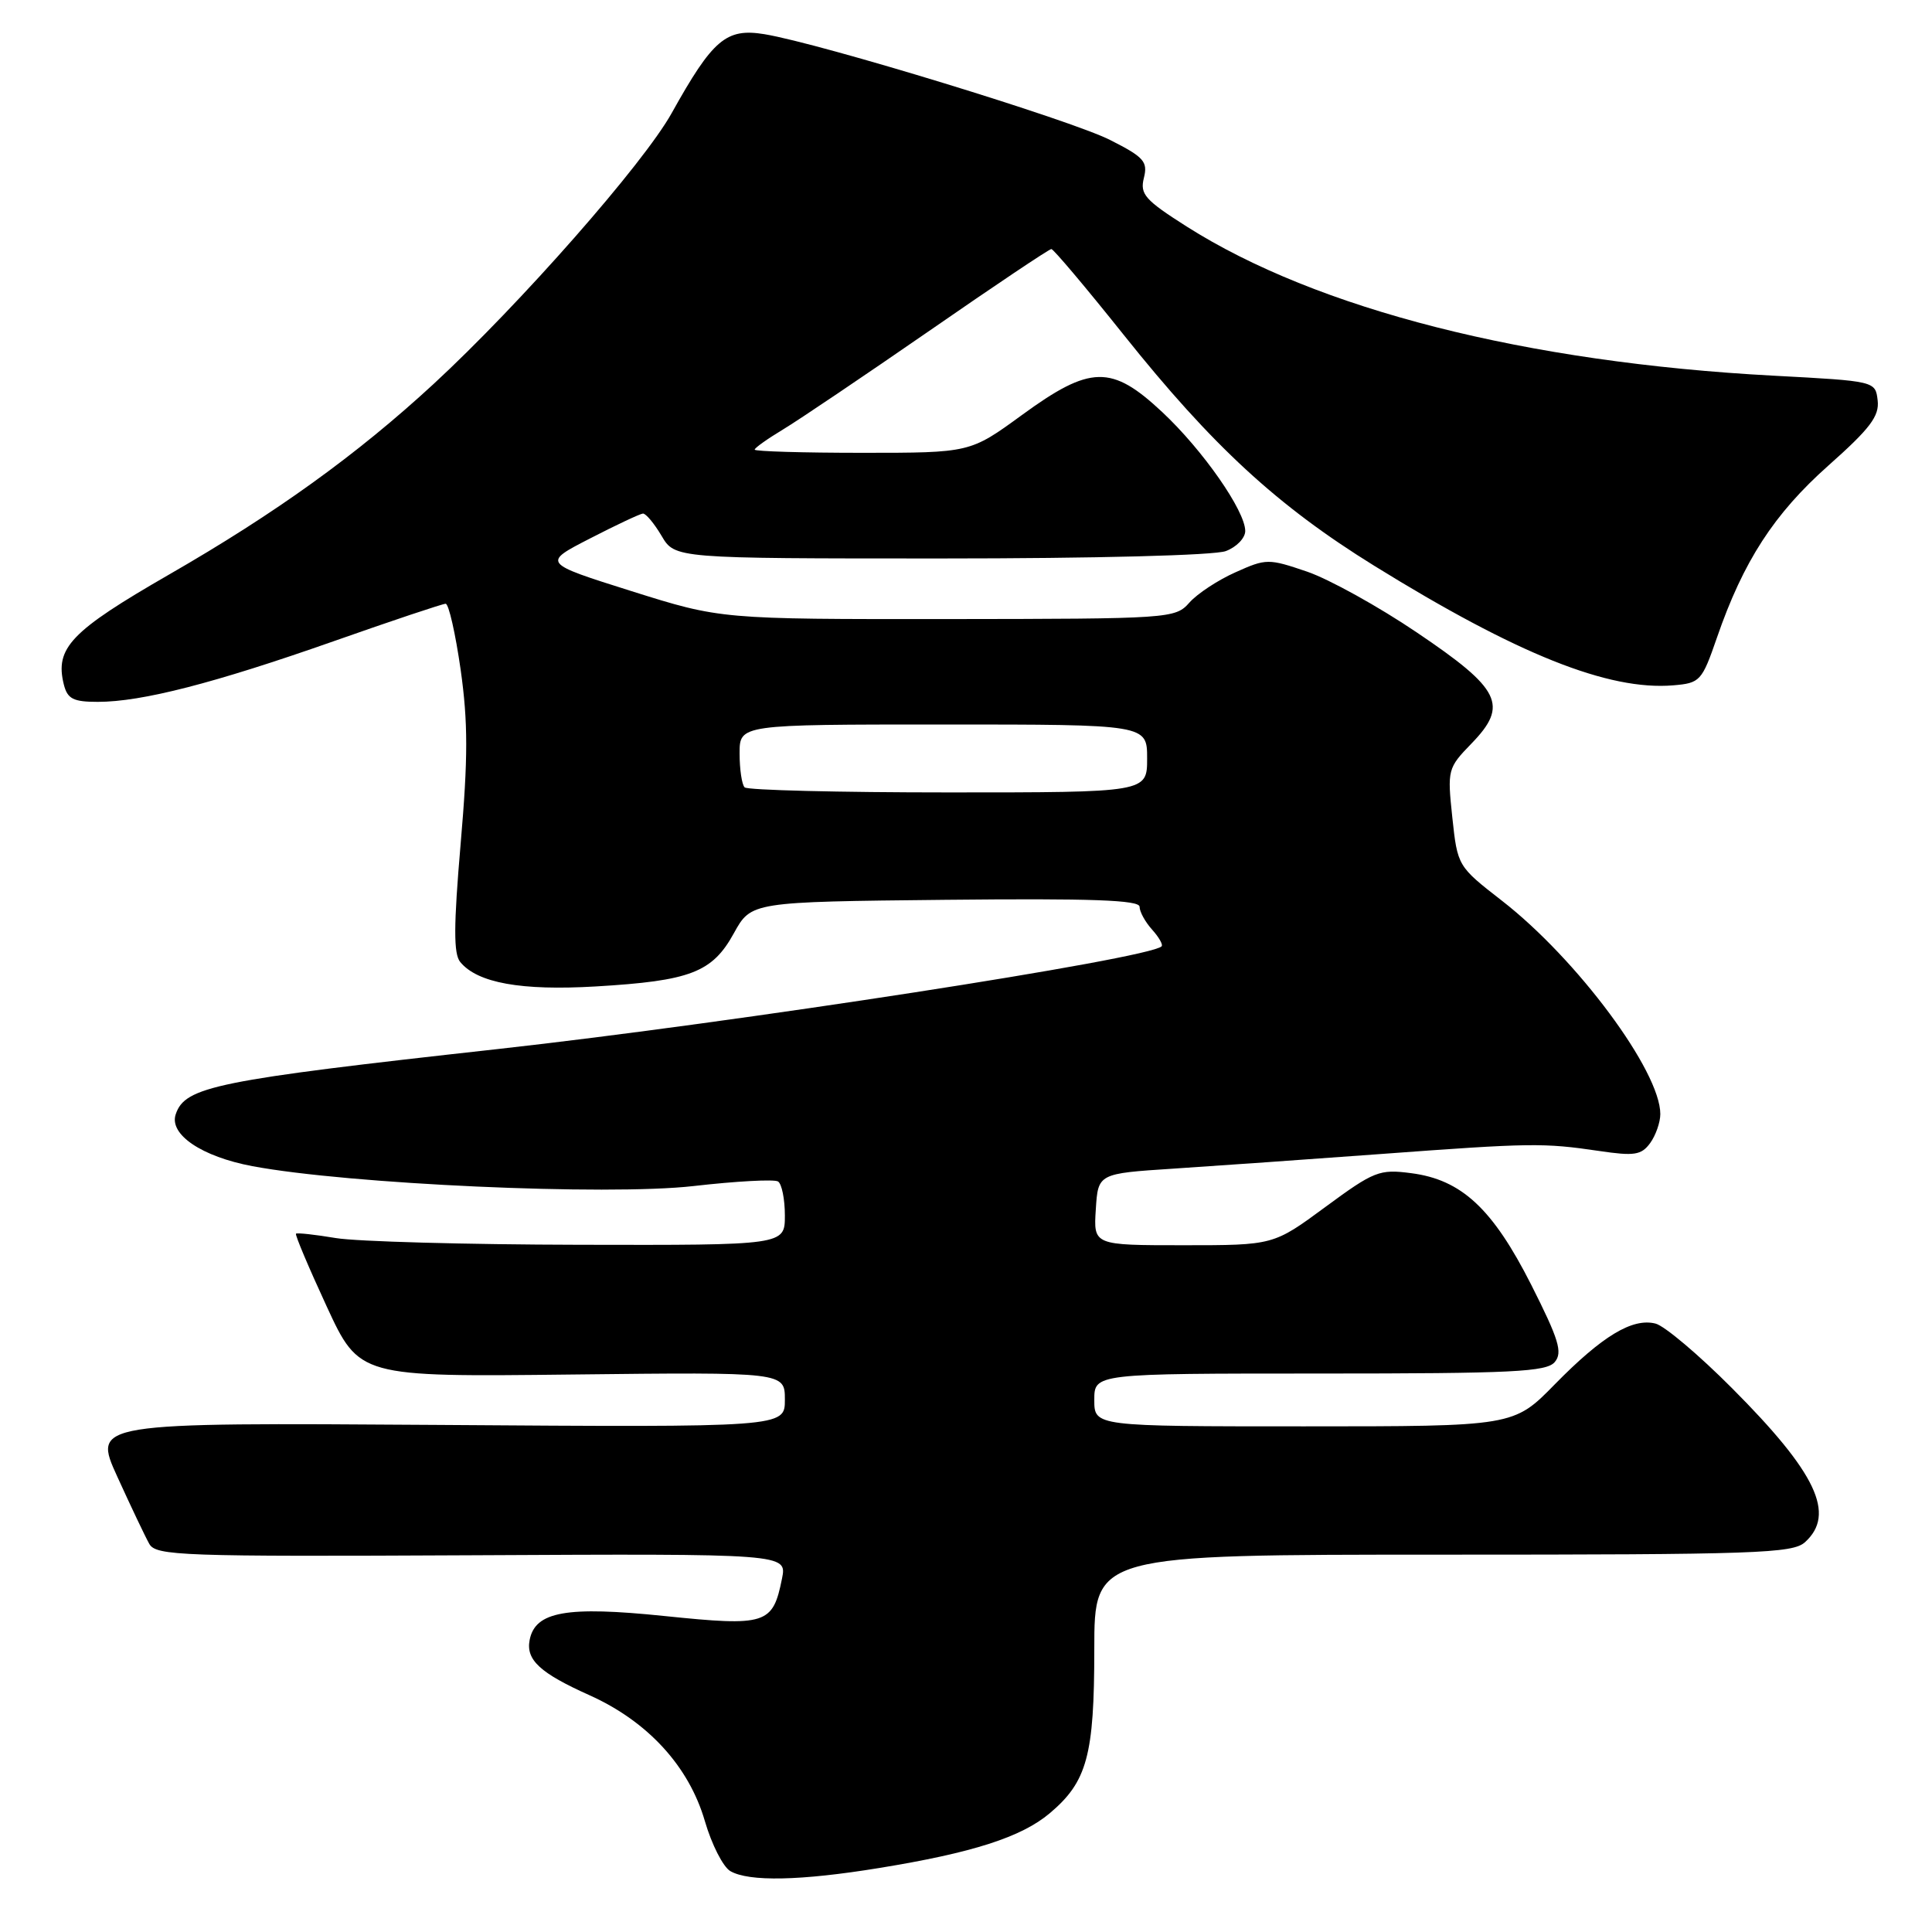 <?xml version="1.0" encoding="UTF-8" standalone="no"?>
<!DOCTYPE svg PUBLIC "-//W3C//DTD SVG 1.1//EN" "http://www.w3.org/Graphics/SVG/1.1/DTD/svg11.dtd" >
<svg xmlns="http://www.w3.org/2000/svg" xmlns:xlink="http://www.w3.org/1999/xlink" version="1.1" viewBox="0 0 256 256">
 <g >
 <path fill="currentColor"
d=" M 116.50 247.52 C 128.86 245.51 135.34 243.43 139.09 240.27 C 144.05 236.09 145.00 232.62 145.00 218.53 C 145.00 206.00 145.00 206.00 191.17 206.00 C 232.73 206.00 237.53 205.83 239.17 204.35 C 243.28 200.63 240.69 195.16 229.50 183.94 C 225.10 179.52 220.54 175.67 219.36 175.38 C 216.30 174.61 212.31 177.02 206.03 183.42 C 200.57 189.00 200.57 189.00 172.78 189.00 C 145.00 189.00 145.00 189.00 145.00 185.50 C 145.00 182.00 145.00 182.00 174.88 182.00 C 200.47 182.00 204.94 181.78 206.02 180.47 C 207.08 179.20 206.55 177.48 202.90 170.25 C 197.78 160.14 193.66 156.31 186.98 155.45 C 182.78 154.90 182.07 155.18 175.62 159.93 C 168.74 165.00 168.74 165.00 156.82 165.00 C 144.89 165.00 144.89 165.00 145.20 160.25 C 145.50 155.50 145.50 155.50 155.50 154.85 C 161.00 154.49 173.38 153.62 183.00 152.91 C 202.91 151.44 204.48 151.42 211.90 152.51 C 216.56 153.20 217.48 153.06 218.65 151.47 C 219.39 150.45 220.00 148.72 220.00 147.62 C 220.00 141.93 208.98 127.09 199.00 119.34 C 193.16 114.80 193.13 114.76 192.44 108.32 C 191.77 101.98 191.82 101.78 195.00 98.50 C 199.91 93.43 198.87 91.31 187.73 83.80 C 182.66 80.37 176.12 76.75 173.21 75.75 C 168.07 74.00 167.78 74.00 163.71 75.83 C 161.39 76.86 158.64 78.67 157.60 79.85 C 155.73 81.96 155.09 82.00 125.60 82.03 C 95.50 82.05 95.50 82.05 83.68 78.33 C 71.85 74.60 71.85 74.60 78.18 71.35 C 81.65 69.56 84.81 68.08 85.19 68.05 C 85.57 68.02 86.68 69.35 87.66 71.00 C 89.43 74.00 89.43 74.00 124.65 74.00 C 145.11 74.00 160.94 73.59 162.43 73.02 C 163.85 72.49 165.00 71.29 165.00 70.36 C 165.00 67.69 159.37 59.62 154.00 54.60 C 147.28 48.31 144.49 48.37 135.40 55.00 C 128.54 60.00 128.54 60.00 114.27 60.00 C 106.42 60.00 100.00 59.81 100.00 59.58 C 100.00 59.35 101.69 58.15 103.75 56.91 C 105.81 55.67 114.54 49.78 123.15 43.83 C 131.75 37.87 139.02 33.00 139.31 33.00 C 139.59 33.00 143.90 38.11 148.88 44.35 C 160.64 59.08 169.23 67.00 182.08 74.96 C 201.03 86.69 213.12 91.53 221.72 90.81 C 225.27 90.51 225.51 90.26 227.50 84.50 C 231.00 74.36 235.06 68.10 242.28 61.68 C 247.80 56.78 249.04 55.14 248.80 53.06 C 248.50 50.50 248.50 50.50 235.00 49.78 C 202.21 48.03 174.51 40.98 157.23 30.01 C 151.71 26.50 151.03 25.73 151.57 23.58 C 152.11 21.42 151.59 20.82 147.10 18.55 C 141.87 15.90 108.78 5.77 101.29 4.53 C 96.22 3.70 94.45 5.21 89.00 14.99 C 85.27 21.69 68.89 40.32 57.43 50.90 C 47.29 60.25 36.57 67.98 22.37 76.15 C 9.37 83.64 7.25 85.86 8.46 90.71 C 8.94 92.61 9.71 93.00 12.96 93.00 C 18.78 93.00 28.35 90.54 44.17 84.98 C 51.95 82.24 58.65 80.00 59.05 80.00 C 59.46 80.00 60.35 83.94 61.04 88.75 C 62.02 95.70 62.02 100.43 61.04 111.78 C 60.10 122.73 60.09 126.40 60.99 127.48 C 63.28 130.25 69.06 131.29 78.93 130.71 C 91.48 129.97 94.38 128.86 97.24 123.66 C 99.54 119.50 99.54 119.50 125.27 119.23 C 144.62 119.03 151.00 119.26 151.00 120.15 C 151.00 120.81 151.75 122.17 152.66 123.18 C 153.57 124.19 154.14 125.19 153.91 125.40 C 152.17 127.05 97.51 135.50 66.00 139.00 C 28.52 143.15 24.51 143.97 23.28 147.66 C 22.39 150.33 26.74 153.26 33.43 154.52 C 46.16 156.91 80.44 158.46 91.88 157.16 C 97.54 156.51 102.58 156.24 103.09 156.55 C 103.59 156.86 104.00 158.89 104.00 161.06 C 104.00 165.00 104.00 165.00 76.75 164.94 C 61.76 164.91 47.25 164.51 44.50 164.05 C 41.75 163.59 39.38 163.33 39.22 163.47 C 39.07 163.61 40.90 167.94 43.28 173.09 C 47.61 182.45 47.61 182.45 75.81 182.13 C 104.00 181.81 104.00 181.81 104.00 185.47 C 104.00 189.13 104.00 189.13 58.14 188.81 C 12.28 188.50 12.28 188.50 15.55 195.68 C 17.35 199.63 19.25 203.63 19.78 204.57 C 20.67 206.15 23.98 206.27 62.51 206.08 C 104.28 205.87 104.28 205.87 103.62 209.17 C 102.40 215.25 101.55 215.52 88.04 214.13 C 75.06 212.79 70.91 213.53 70.18 217.31 C 69.67 219.95 71.56 221.69 78.12 224.63 C 85.84 228.10 91.29 234.05 93.40 241.31 C 94.30 244.40 95.81 247.37 96.77 247.93 C 99.23 249.36 106.08 249.22 116.50 247.52 Z  M 98.67 104.33 C 98.30 103.97 98.00 101.94 98.00 99.83 C 98.00 96.00 98.00 96.00 125.00 96.00 C 152.00 96.00 152.00 96.00 152.00 100.50 C 152.00 105.00 152.00 105.00 125.67 105.00 C 111.18 105.00 99.03 104.70 98.67 104.33 Z "/>
</g>
</svg>